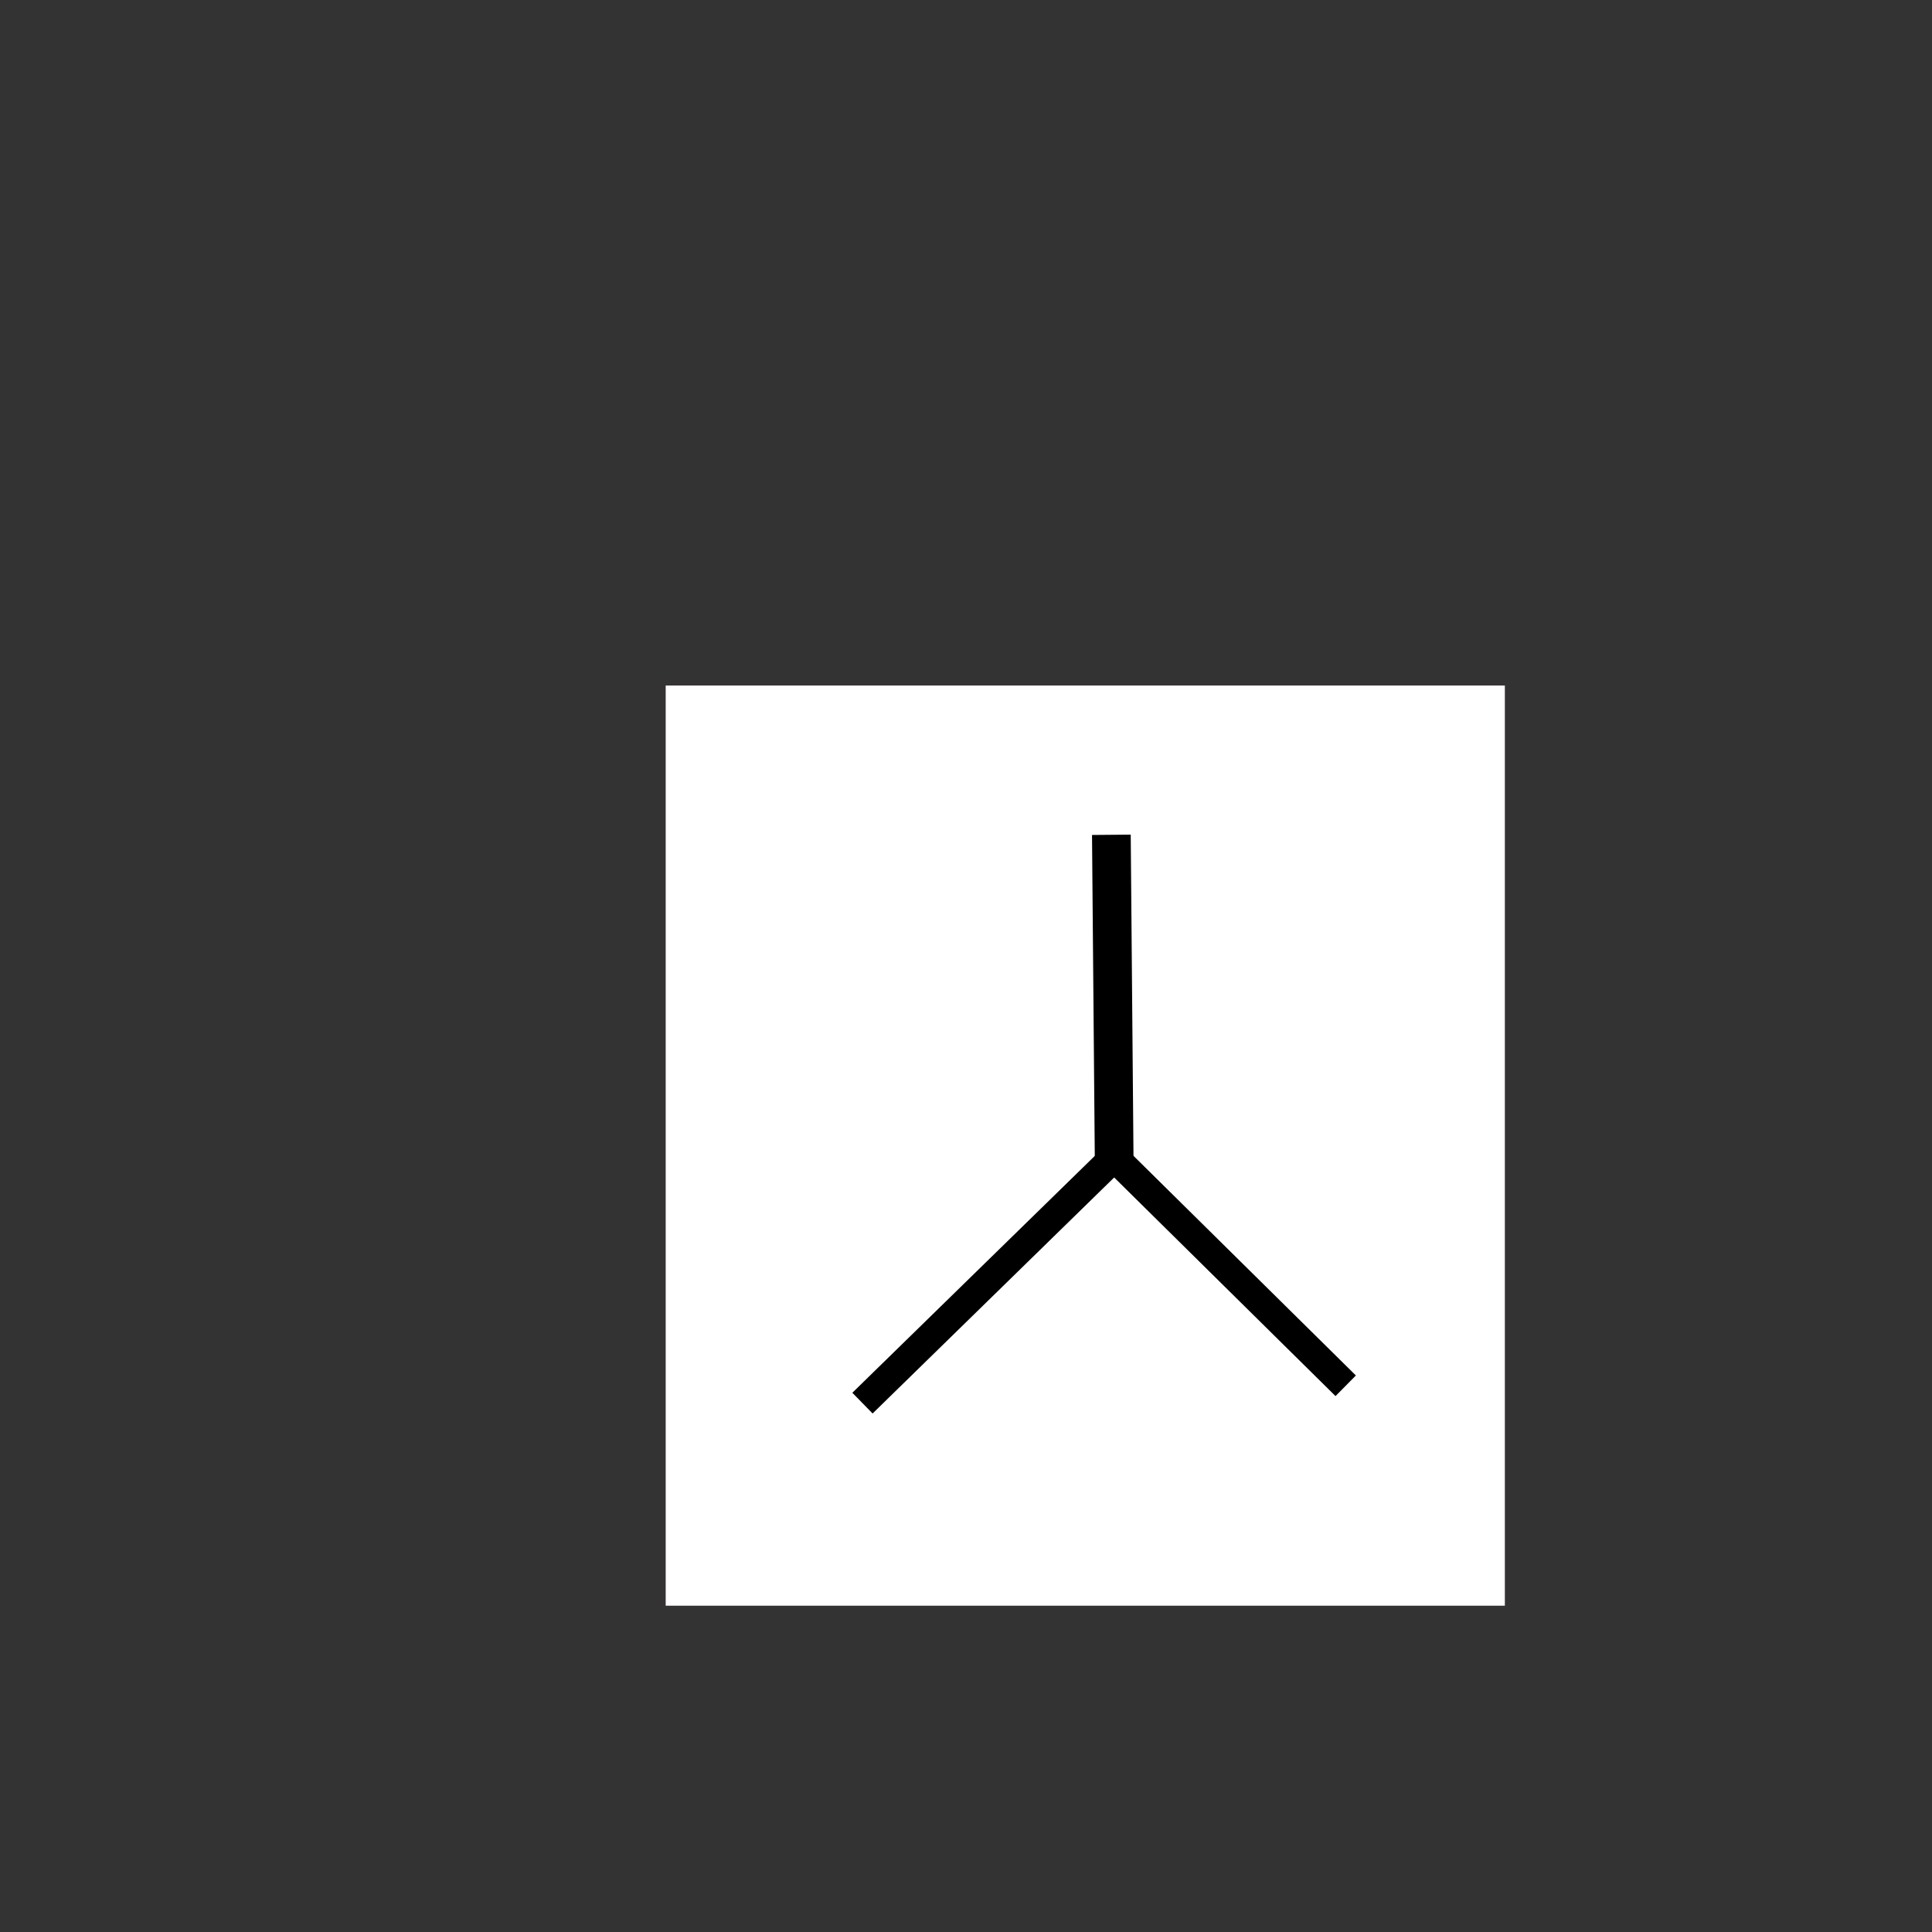 <?xml version="1.0" encoding="UTF-8" standalone="no"?>
<!-- Created with Inkscape (http://www.inkscape.org/) -->

<svg
   xmlns:dc="http://purl.org/dc/elements/1.1/"
   xmlns:cc="http://creativecommons.org/ns#"
   xmlns:rdf="http://www.w3.org/1999/02/22-rdf-syntax-ns#"
   xmlns:svg="http://www.w3.org/2000/svg"
   xmlns="http://www.w3.org/2000/svg"
   xmlns:sodipodi="http://sodipodi.sourceforge.net/DTD/sodipodi-0.dtd"
   xmlns:inkscape="http://www.inkscape.org/namespaces/inkscape"
   version="1.1"
   id="svg825"
   xml:space="preserve"
   width="66.667"
   height="66.667"
   viewBox="0 0 66.667 66.667"
   sodipodi:docname="SpecifyCenterlinesFor3dViewButton.svg"
   inkscape:version="0.92.3 (2405546, 2018-03-11)"
   inkscape:export-filename="D:\eclipse-workspace\csdp\csdp\src\DWR\CSDP\images\SpecifyChannelsFor3dViewButton.png"
   inkscape:export-xdpi="197.50999"
   inkscape:export-ydpi="197.50999"><rect x="0" y="0" width="66.667" height="66.667" fill="#333333" stroke="none"/><defs
     id="defs829" /><sodipodi:namedview
     pagecolor="#ffffff"
     bordercolor="#666666"
     borderopacity="1"
     objecttolerance="10"
     gridtolerance="10"
     guidetolerance="10"
     inkscape:pageopacity="0"
     inkscape:pageshadow="2"
     inkscape:window-width="1920"
     inkscape:window-height="1137"
     id="namedview827"
     showgrid="false"
     inkscape:zoom="10.012632"
     inkscape:cx="44.839021"
     inkscape:cy="25.832757"
     inkscape:window-x="-8"
     inkscape:window-y="-8"
     inkscape:window-maximized="1"
     inkscape:current-layer="g833" /><g
     id="g833"
     inkscape:groupmode="layer"
     inkscape:label="ZoomBoxButton"
     transform="matrix(1.333,0,0,-1.333,-374.667,561.333)"><rect
       style="fill:#ffffff;fill-opacity:1;stroke:#ff0000;stroke-width:0.15;stroke-miterlimit:4;stroke-dasharray:none;stroke-dashoffset:0;stroke-opacity:0.011"
       id="rect1386"
       width="21.723"
       height="23.82"
       x="298.303"
       y="-403.359"
       transform="scale(1,-1)" /><path
       style="fill:none;stroke:#000000;stroke-width:1.002px;stroke-linecap:butt;stroke-linejoin:miter;stroke-opacity:1"
       d="m 309.84,399.495 c 0.072,-8.364 0.072,-8.364 0.072,-8.364"
       id="path1382"
       inkscape:connector-curvature="0" /><path
       style="fill:none;stroke:#000000;stroke-width:0.75px;stroke-linecap:butt;stroke-linejoin:miter;stroke-opacity:1"
       d="m 303.397,384.783 c 0,0 0,0 6.517,6.367 5.992,-5.918 5.992,-5.918 5.992,-5.918"
       id="path1384"
       inkscape:connector-curvature="0" /></g></svg>